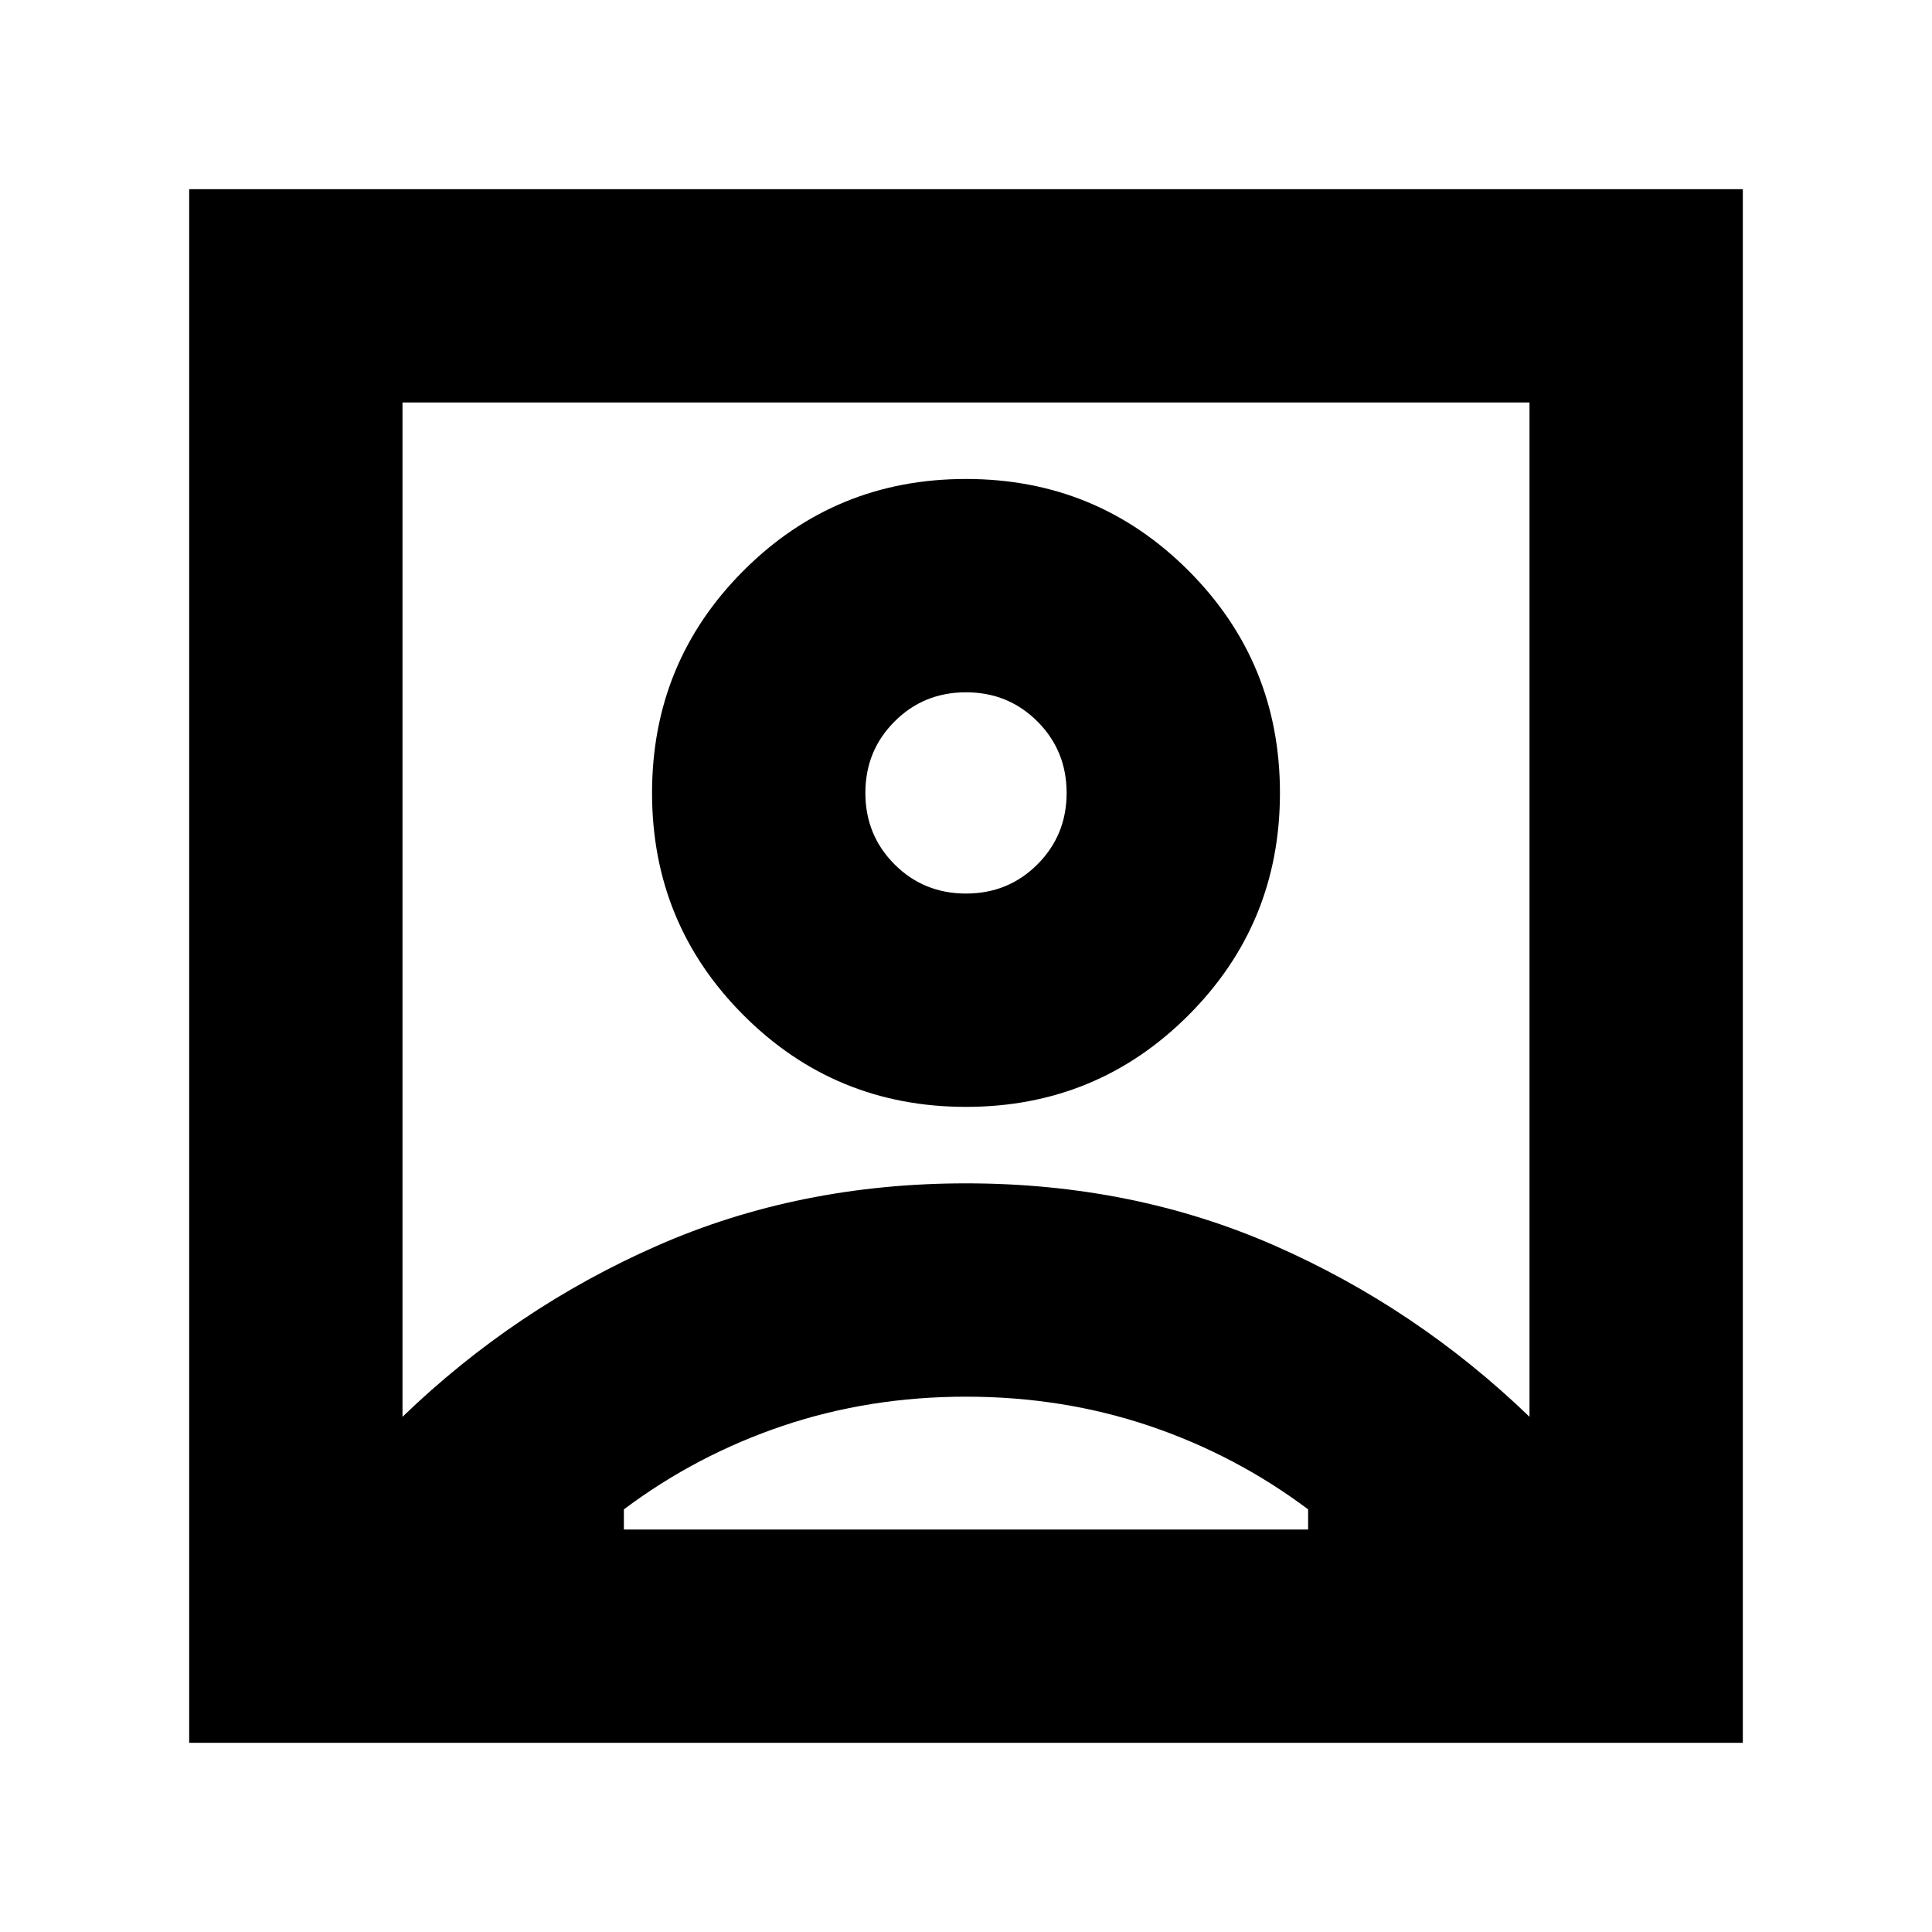 <svg xmlns="http://www.w3.org/2000/svg" height="24" width="24"><path d="M5 17.6q1.4-1.35 3.163-2.125Q9.925 14.7 12 14.7t3.838.775Q17.6 16.25 19 17.6V5H5Zm7-3.85q1.625 0 2.762-1.137Q15.9 11.475 15.9 9.85t-1.138-2.763Q13.625 5.95 12 5.95T9.238 7.087Q8.1 8.225 8.1 9.85t1.138 2.763Q10.375 13.75 12 13.75Zm-9.65 7.9V2.35h19.3v19.3ZM7.75 19h8.5v-.25q-.9-.675-1.975-1.038Q13.2 17.35 12 17.35t-2.275.362q-1.075.363-1.975 1.038ZM12 11.1q-.525 0-.887-.362-.363-.363-.363-.888t.363-.888Q11.475 8.6 12 8.6t.887.362q.363.363.363.888t-.363.888q-.362.362-.887.362Zm0-1.25Z"/></svg>